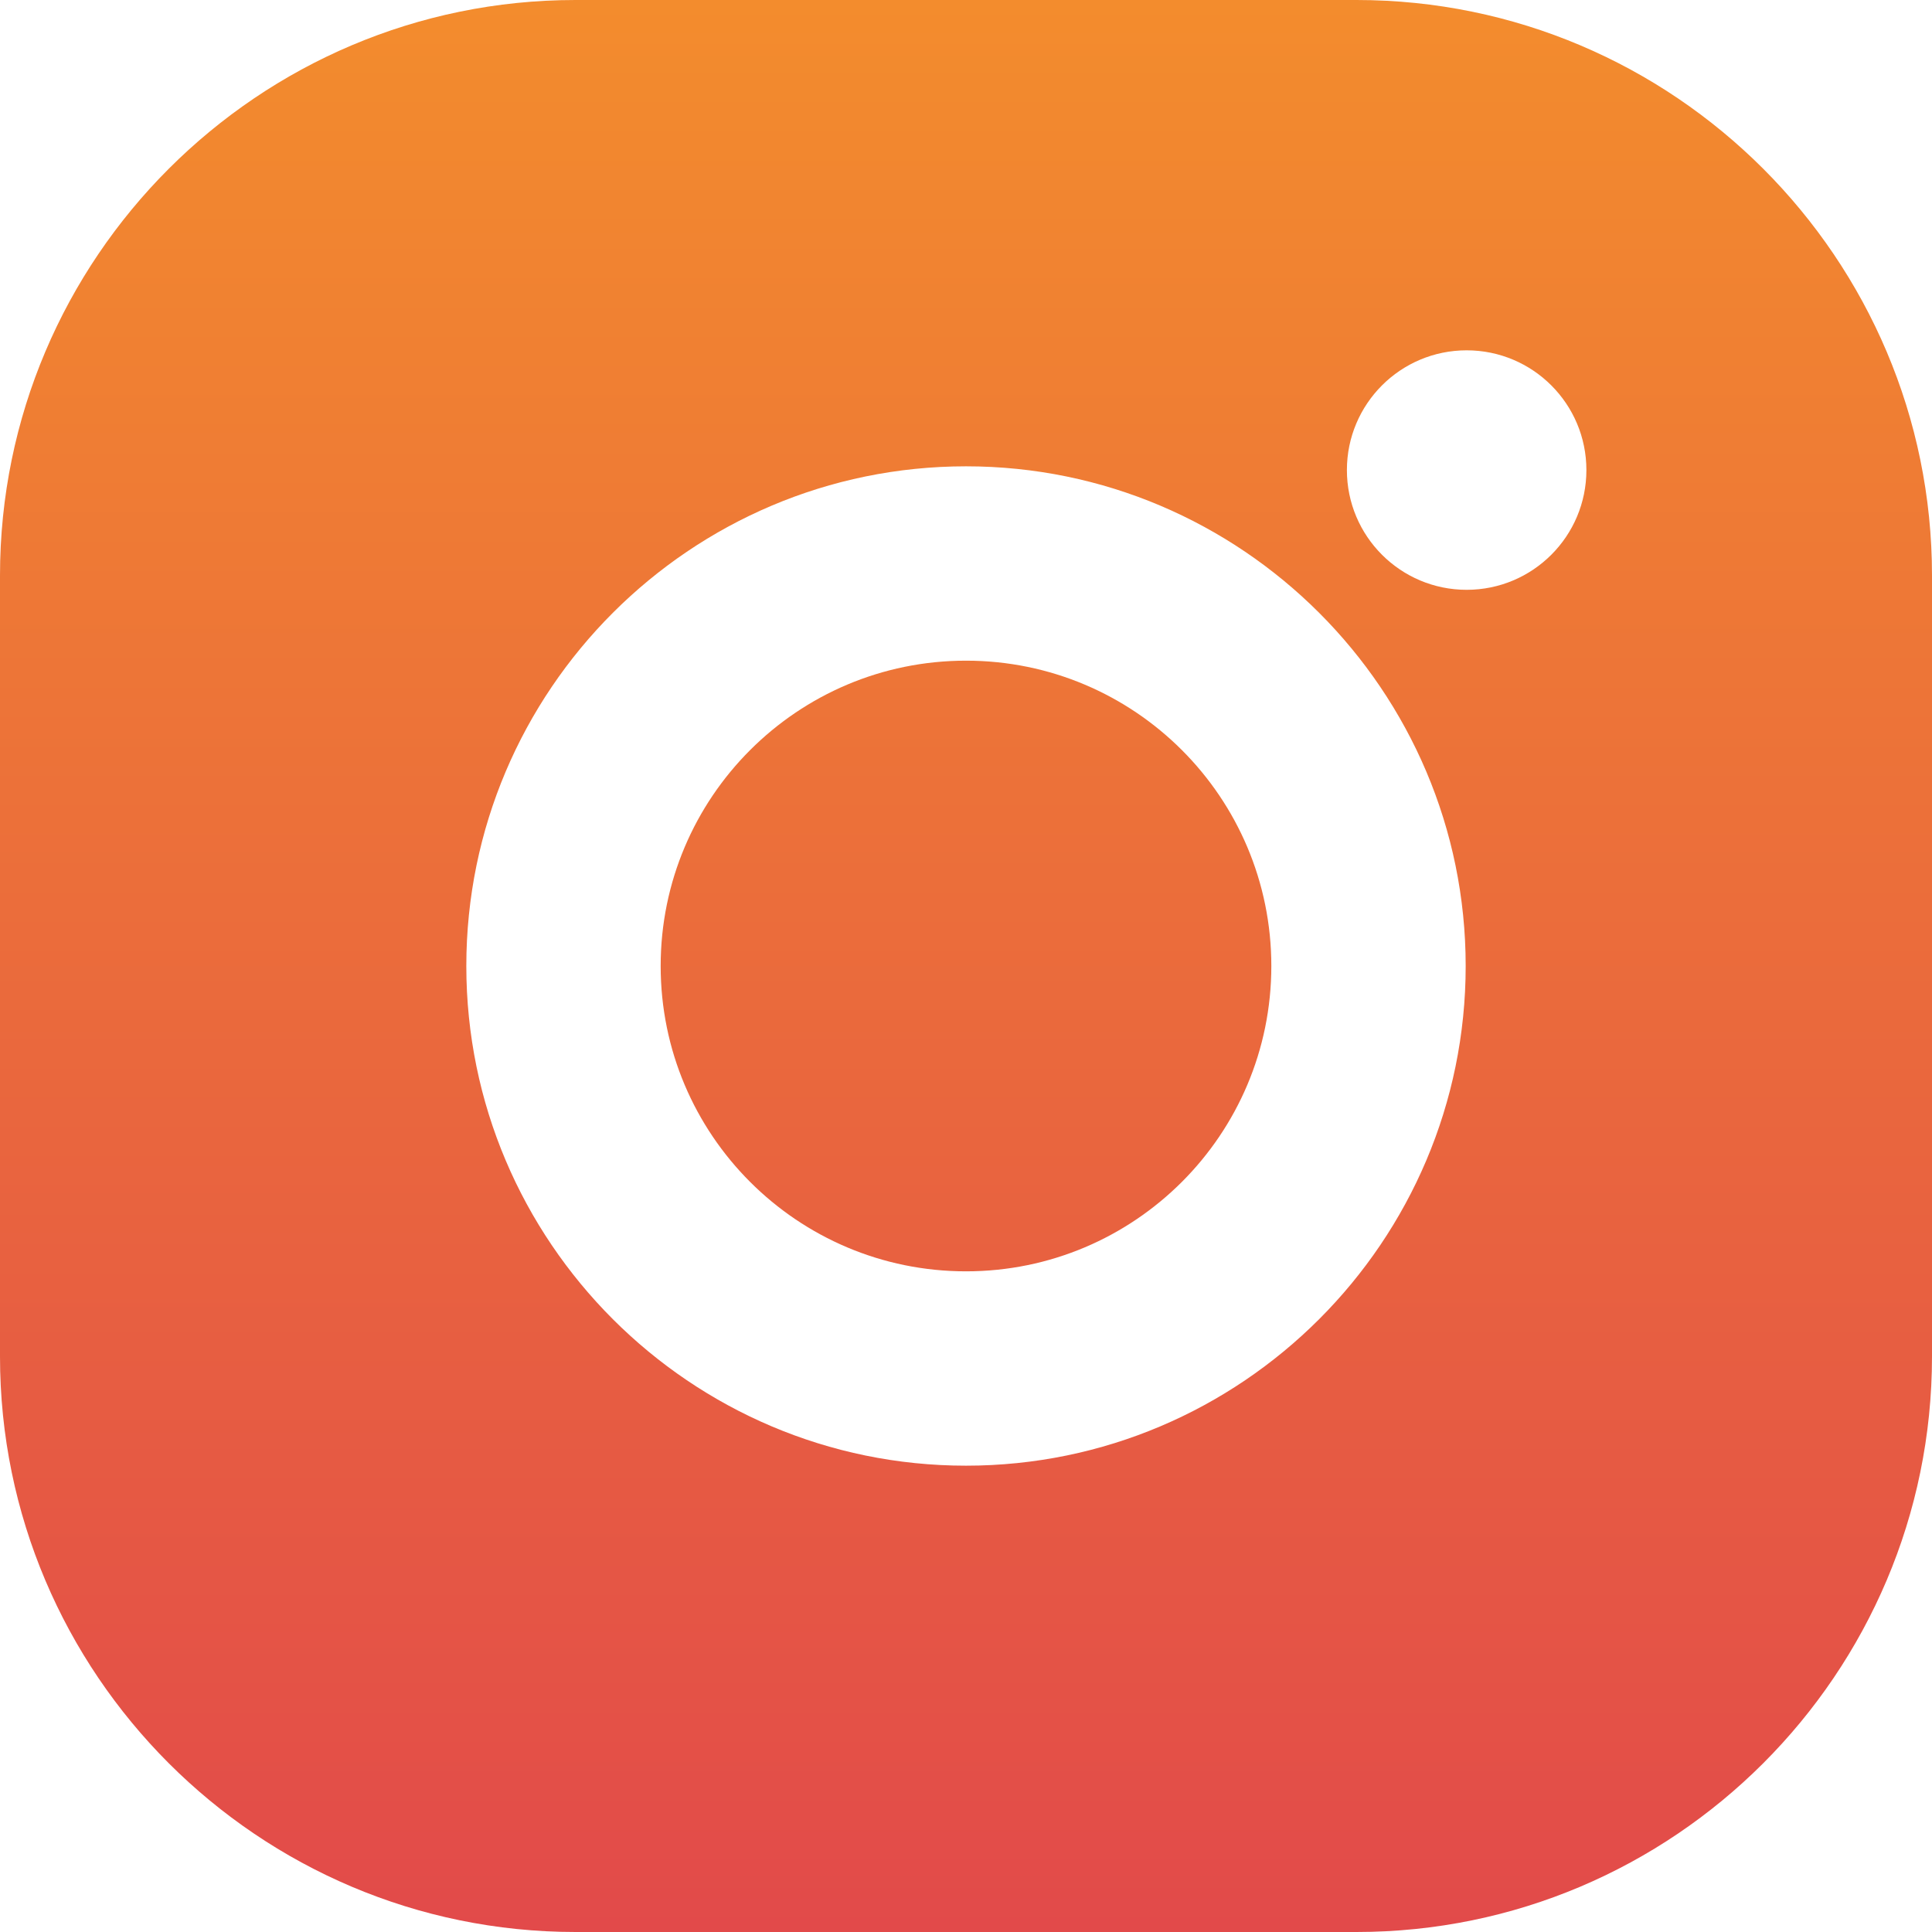 <svg width="52" height="52" viewBox="0 0 52 52" fill="none" xmlns="http://www.w3.org/2000/svg">
<path d="M26 34.218C21.461 34.218 17.782 30.539 17.782 26C17.782 21.461 21.462 17.782 26 17.782C30.539 17.782 34.218 21.461 34.218 26C34.218 30.538 30.539 34.218 26 34.218Z" fill="url(#paint0_linear)"/>
<path fill-rule="evenodd" clip-rule="evenodd" d="M15.491 0H36.509C45.051 0 52 6.949 52 15.491V36.509C52 45.051 45.051 52 36.509 52H15.491C6.949 52 0 45.051 0 36.509V15.491C0 6.949 6.949 0 15.491 0ZM26 12.551C18.584 12.551 12.551 18.584 12.551 26C12.551 33.416 18.584 39.449 26 39.449C33.416 39.449 39.449 33.416 39.449 26C39.449 18.584 33.416 12.551 26 12.551ZM42.698 12.652C42.698 14.432 41.255 15.875 39.475 15.875C37.695 15.875 36.252 14.432 36.252 12.652C36.252 10.872 37.695 9.429 39.475 9.429C41.255 9.429 42.698 10.872 42.698 12.652Z" fill="url(#paint1_linear)"/>
<defs>
<linearGradient id="paint0_linear" x1="26" y1="0" x2="26" y2="52" gradientUnits="userSpaceOnUse">
<stop stop-color="#F38C2D"/>
<stop offset="1" stop-color="#E24A4A"/>
</linearGradient>
<linearGradient id="paint1_linear" x1="26" y1="0" x2="26" y2="52" gradientUnits="userSpaceOnUse">
<stop stop-color="#F38C2D"/>
<stop offset="1" stop-color="#E24A4A"/>
</linearGradient>
</defs>
</svg>
